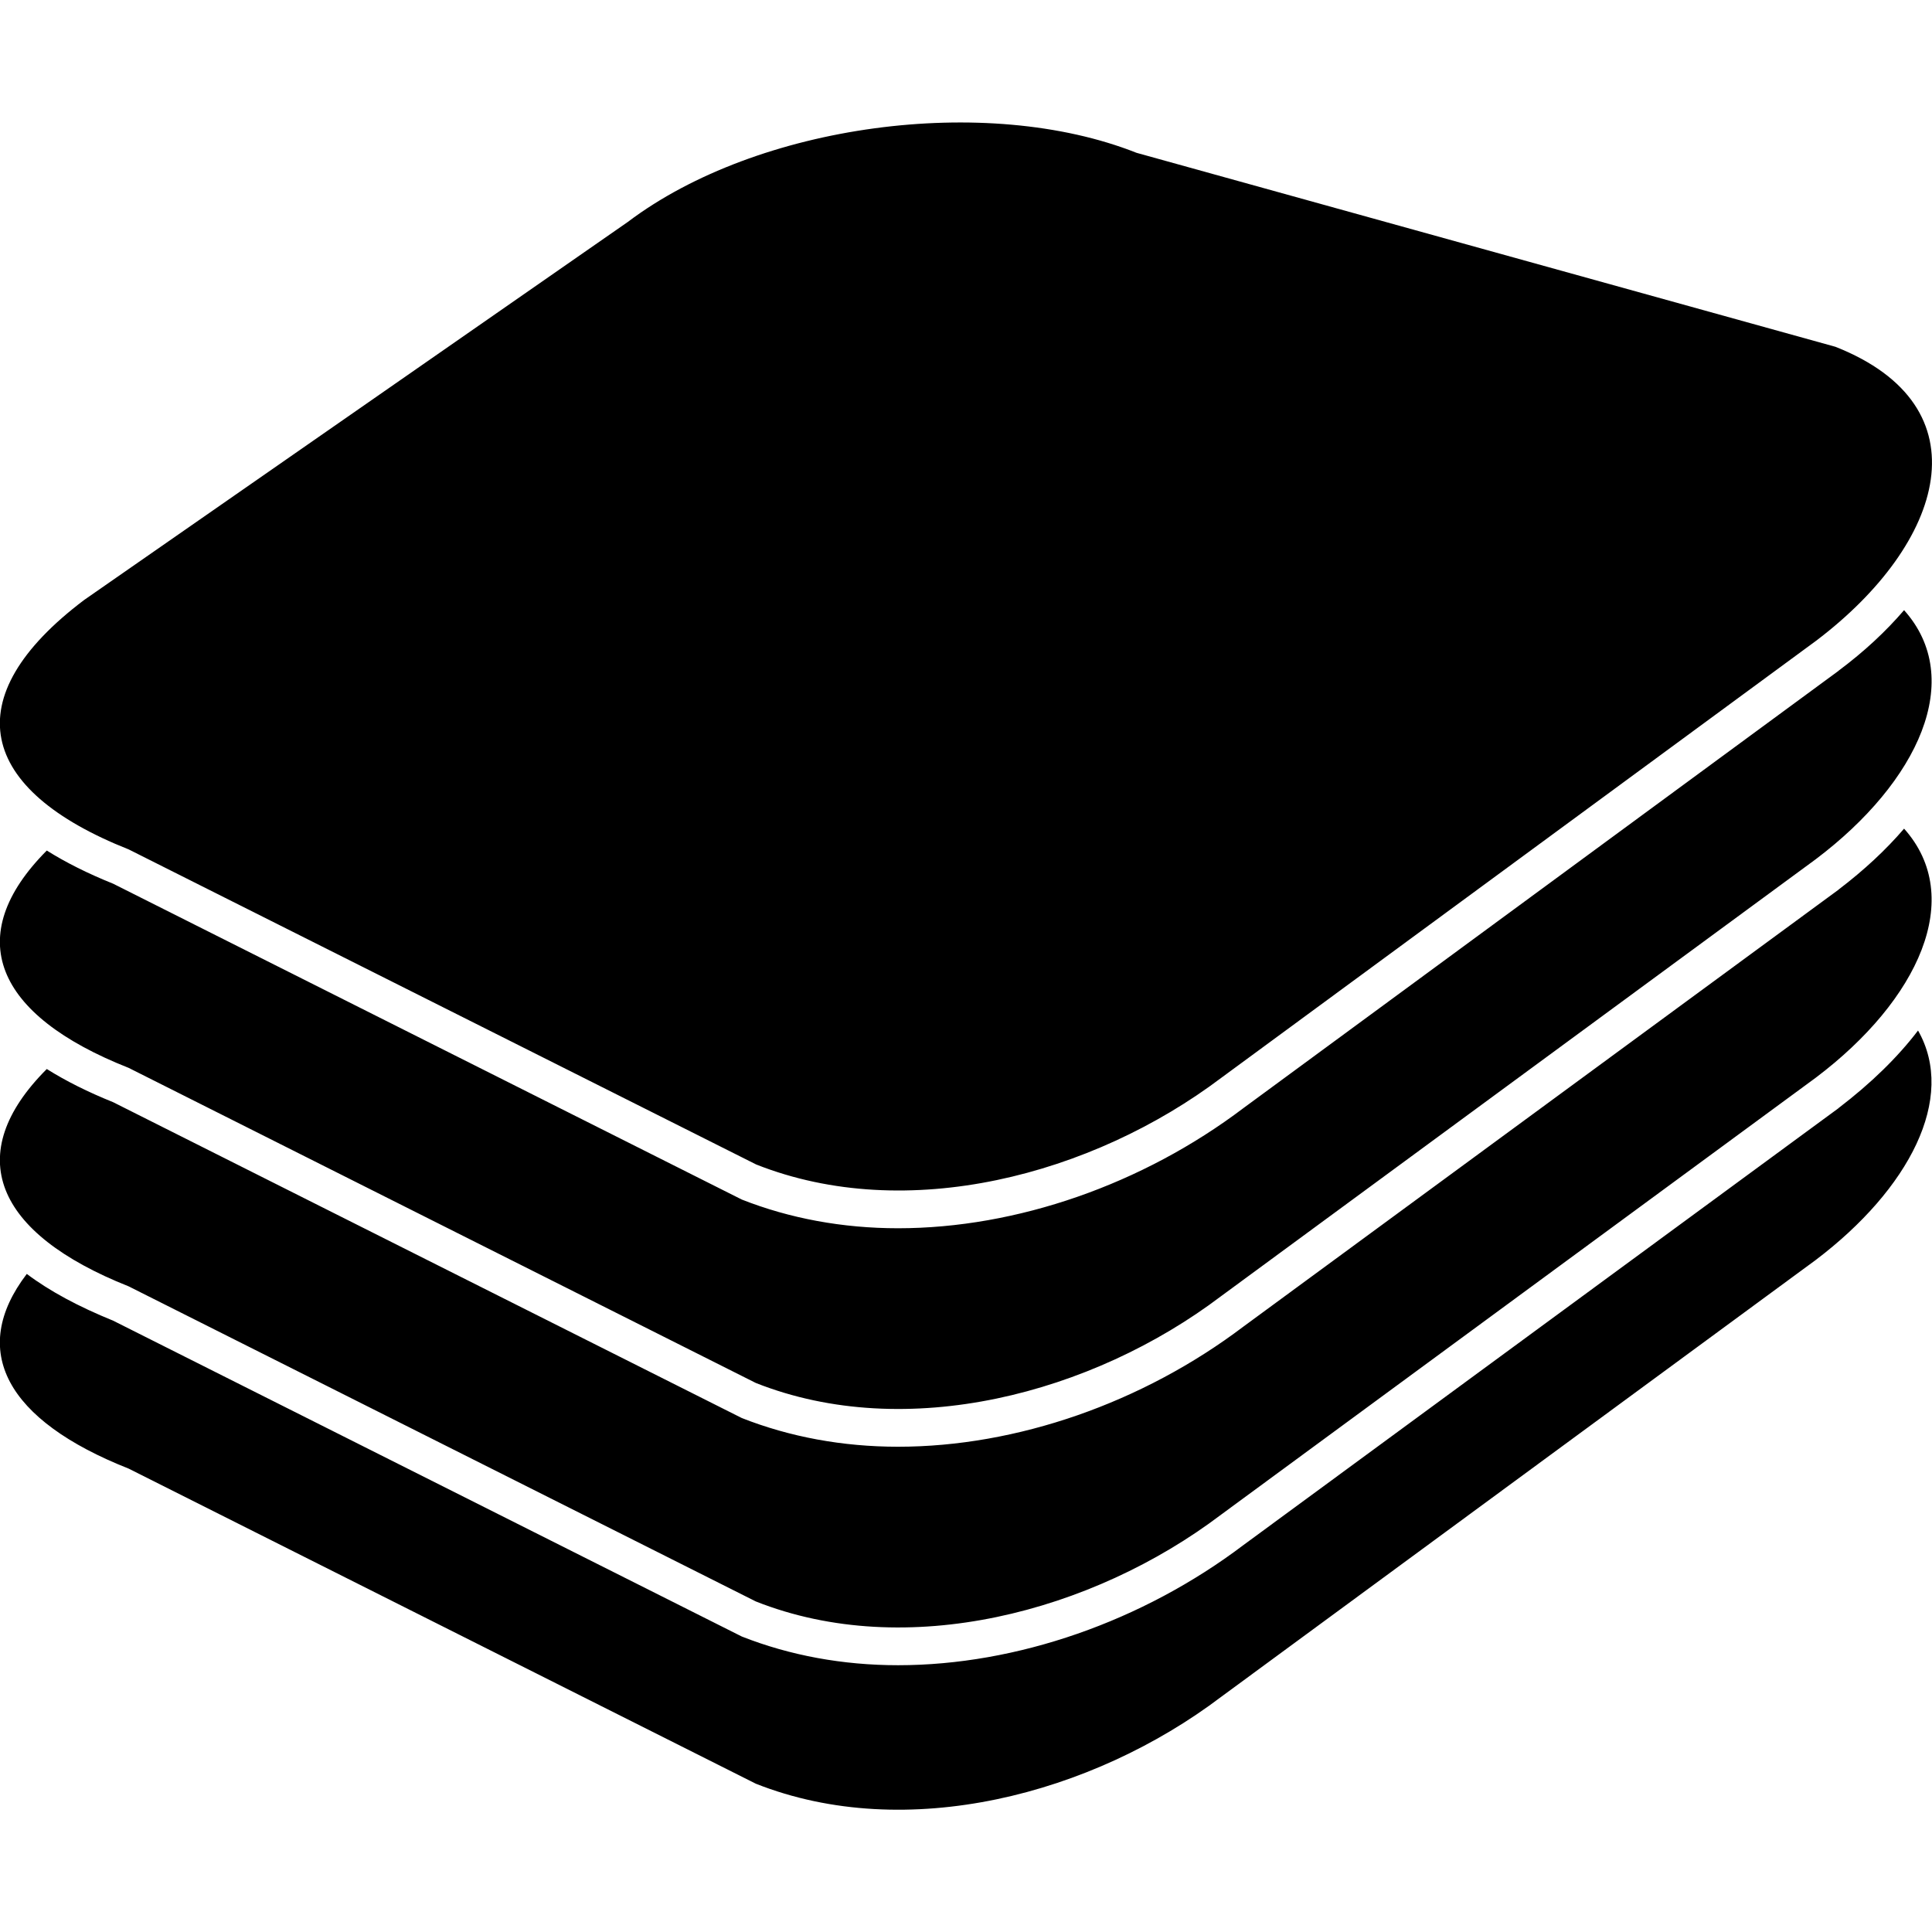 <svg xmlns="http://www.w3.org/2000/svg" viewBox="0 0 512 512" xml:space="preserve"><path d="M481.3 169.8 323.7 285.6c-34.3 25.9-83.4 38.8-123.3 23L34.1 225.1C-5.8 209.3-12 184.9 22.3 159L166.4 58.8c34.3-25.9 94.9-34.1 134.8-18.3l185.2 51.4c40 15.8 29.1 52-5.1 77.9zm6 7.9-.1.1-157.6 115.8c-26.8 20.3-60.2 31.9-91.6 31.9-14.7 0-28.7-2.6-41.4-7.6l-.4-.2-.4-.2L30 234.2c-6.7-2.7-12.5-5.6-17.6-8.8C-10.2 248.1-1.4 269 34.1 283l166.2 83.5c39.9 15.8 89.1 2.9 123.3-23l157.6-115.8c27.3-20.6 39.7-47.8 23.4-66-4.8 5.6-10.6 11-17.3 16zm0 58-.1.1-157.6 115.7c-26.8 20.3-60.2 31.9-91.6 31.9-14.7 0-28.7-2.6-41.4-7.6l-.4-.2-.4-.2L30 292.1c-6.7-2.7-12.5-5.6-17.6-8.8-22.6 22.6-13.8 43.5 21.7 57.6l166.2 83.5c39.9 15.8 89.1 2.9 123.3-23l157.6-115.8c27.3-20.6 39.7-47.8 23.4-66-4.8 5.6-10.6 11-17.3 16.1zm0 57.9-.1.1-157.6 115.7c-26.8 20.3-60.2 31.9-91.6 31.9-14.7 0-28.7-2.6-41.4-7.6l-.4-.2-.4-.2L30 350c-9.1-3.7-16.8-7.8-22.9-12.4-15.5 20.3-5.4 38.8 27 51.6l166.2 83.5c39.9 15.8 89.1 2.9 123.3-23l157.6-115.8c24.8-18.8 37.3-42.9 27.1-60.8-5.4 7.1-12.5 14-21 20.5z"/></svg>
